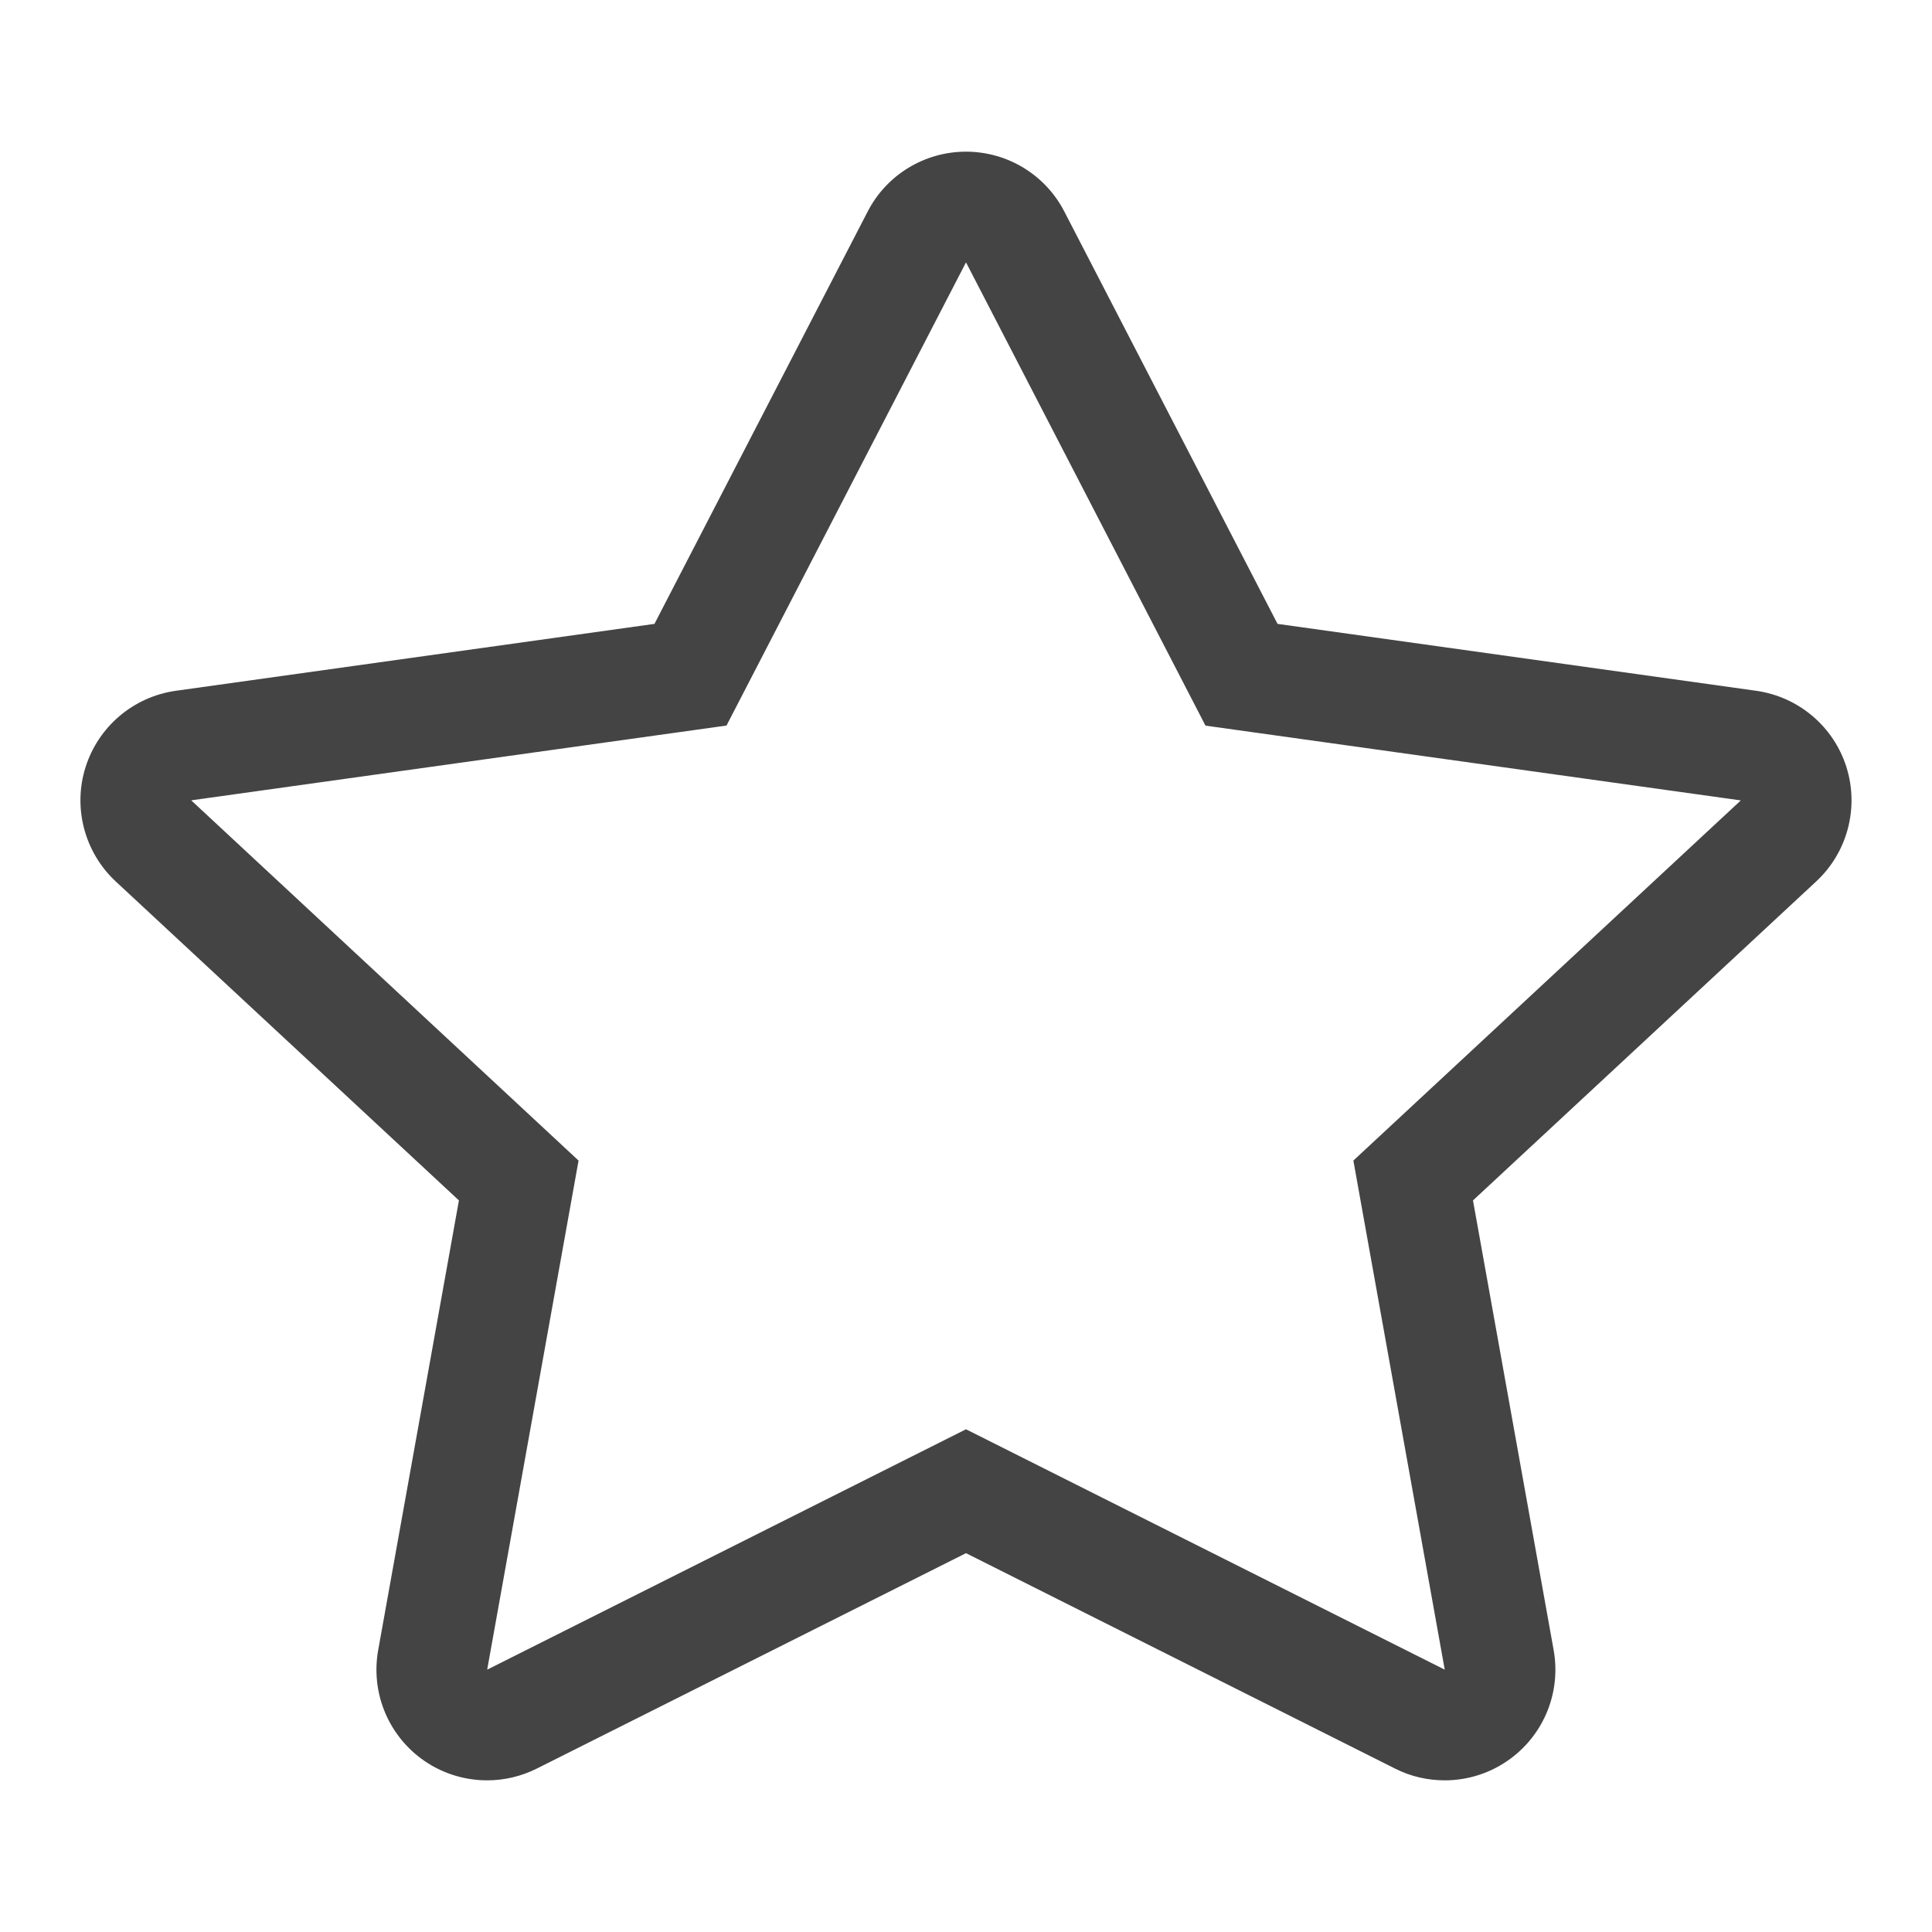 <!-- Generated by IcoMoon.io -->
<svg version="1.1" xmlns="http://www.w3.org/2000/svg" width="24" height="24" viewBox="0 0 24 24">
<title>star5</title>
<path fill="#444" d="M22.937 9.529c-0.159-0.505-0.596-0.874-1.122-0.948l-5.945-0.831-2.649-5.123c-0.235-0.456-0.707-0.743-1.221-0.743s-0.986 0.287-1.221 0.743l-2.649 5.123-5.945 0.831c-0.526 0.074-0.962 0.443-1.122 0.948s-0.013 1.060 0.375 1.421l4.263 3.962-1.003 5.586c-0.092 0.514 0.113 1.033 0.53 1.345 0.242 0.181 0.532 0.273 0.823 0.273 0.211 0 0.421-0.048 0.617-0.146l5.332-2.676 5.33 2.676c0.195 0.099 0.406 0.146 0.617 0.146 0.292 0 0.581-0.093 0.822-0.273 0.418-0.312 0.623-0.831 0.531-1.345l-1.002-5.586 4.263-3.962c0.389-0.361 0.535-0.915 0.376-1.421zM16.812 14.417l1.135 6.324-5.947-2.986-5.948 2.986 1.135-6.324-4.812-4.475 6.65-0.929 2.975-5.754 2.975 5.755 6.65 0.929-4.813 4.474z"></path>
</svg>
